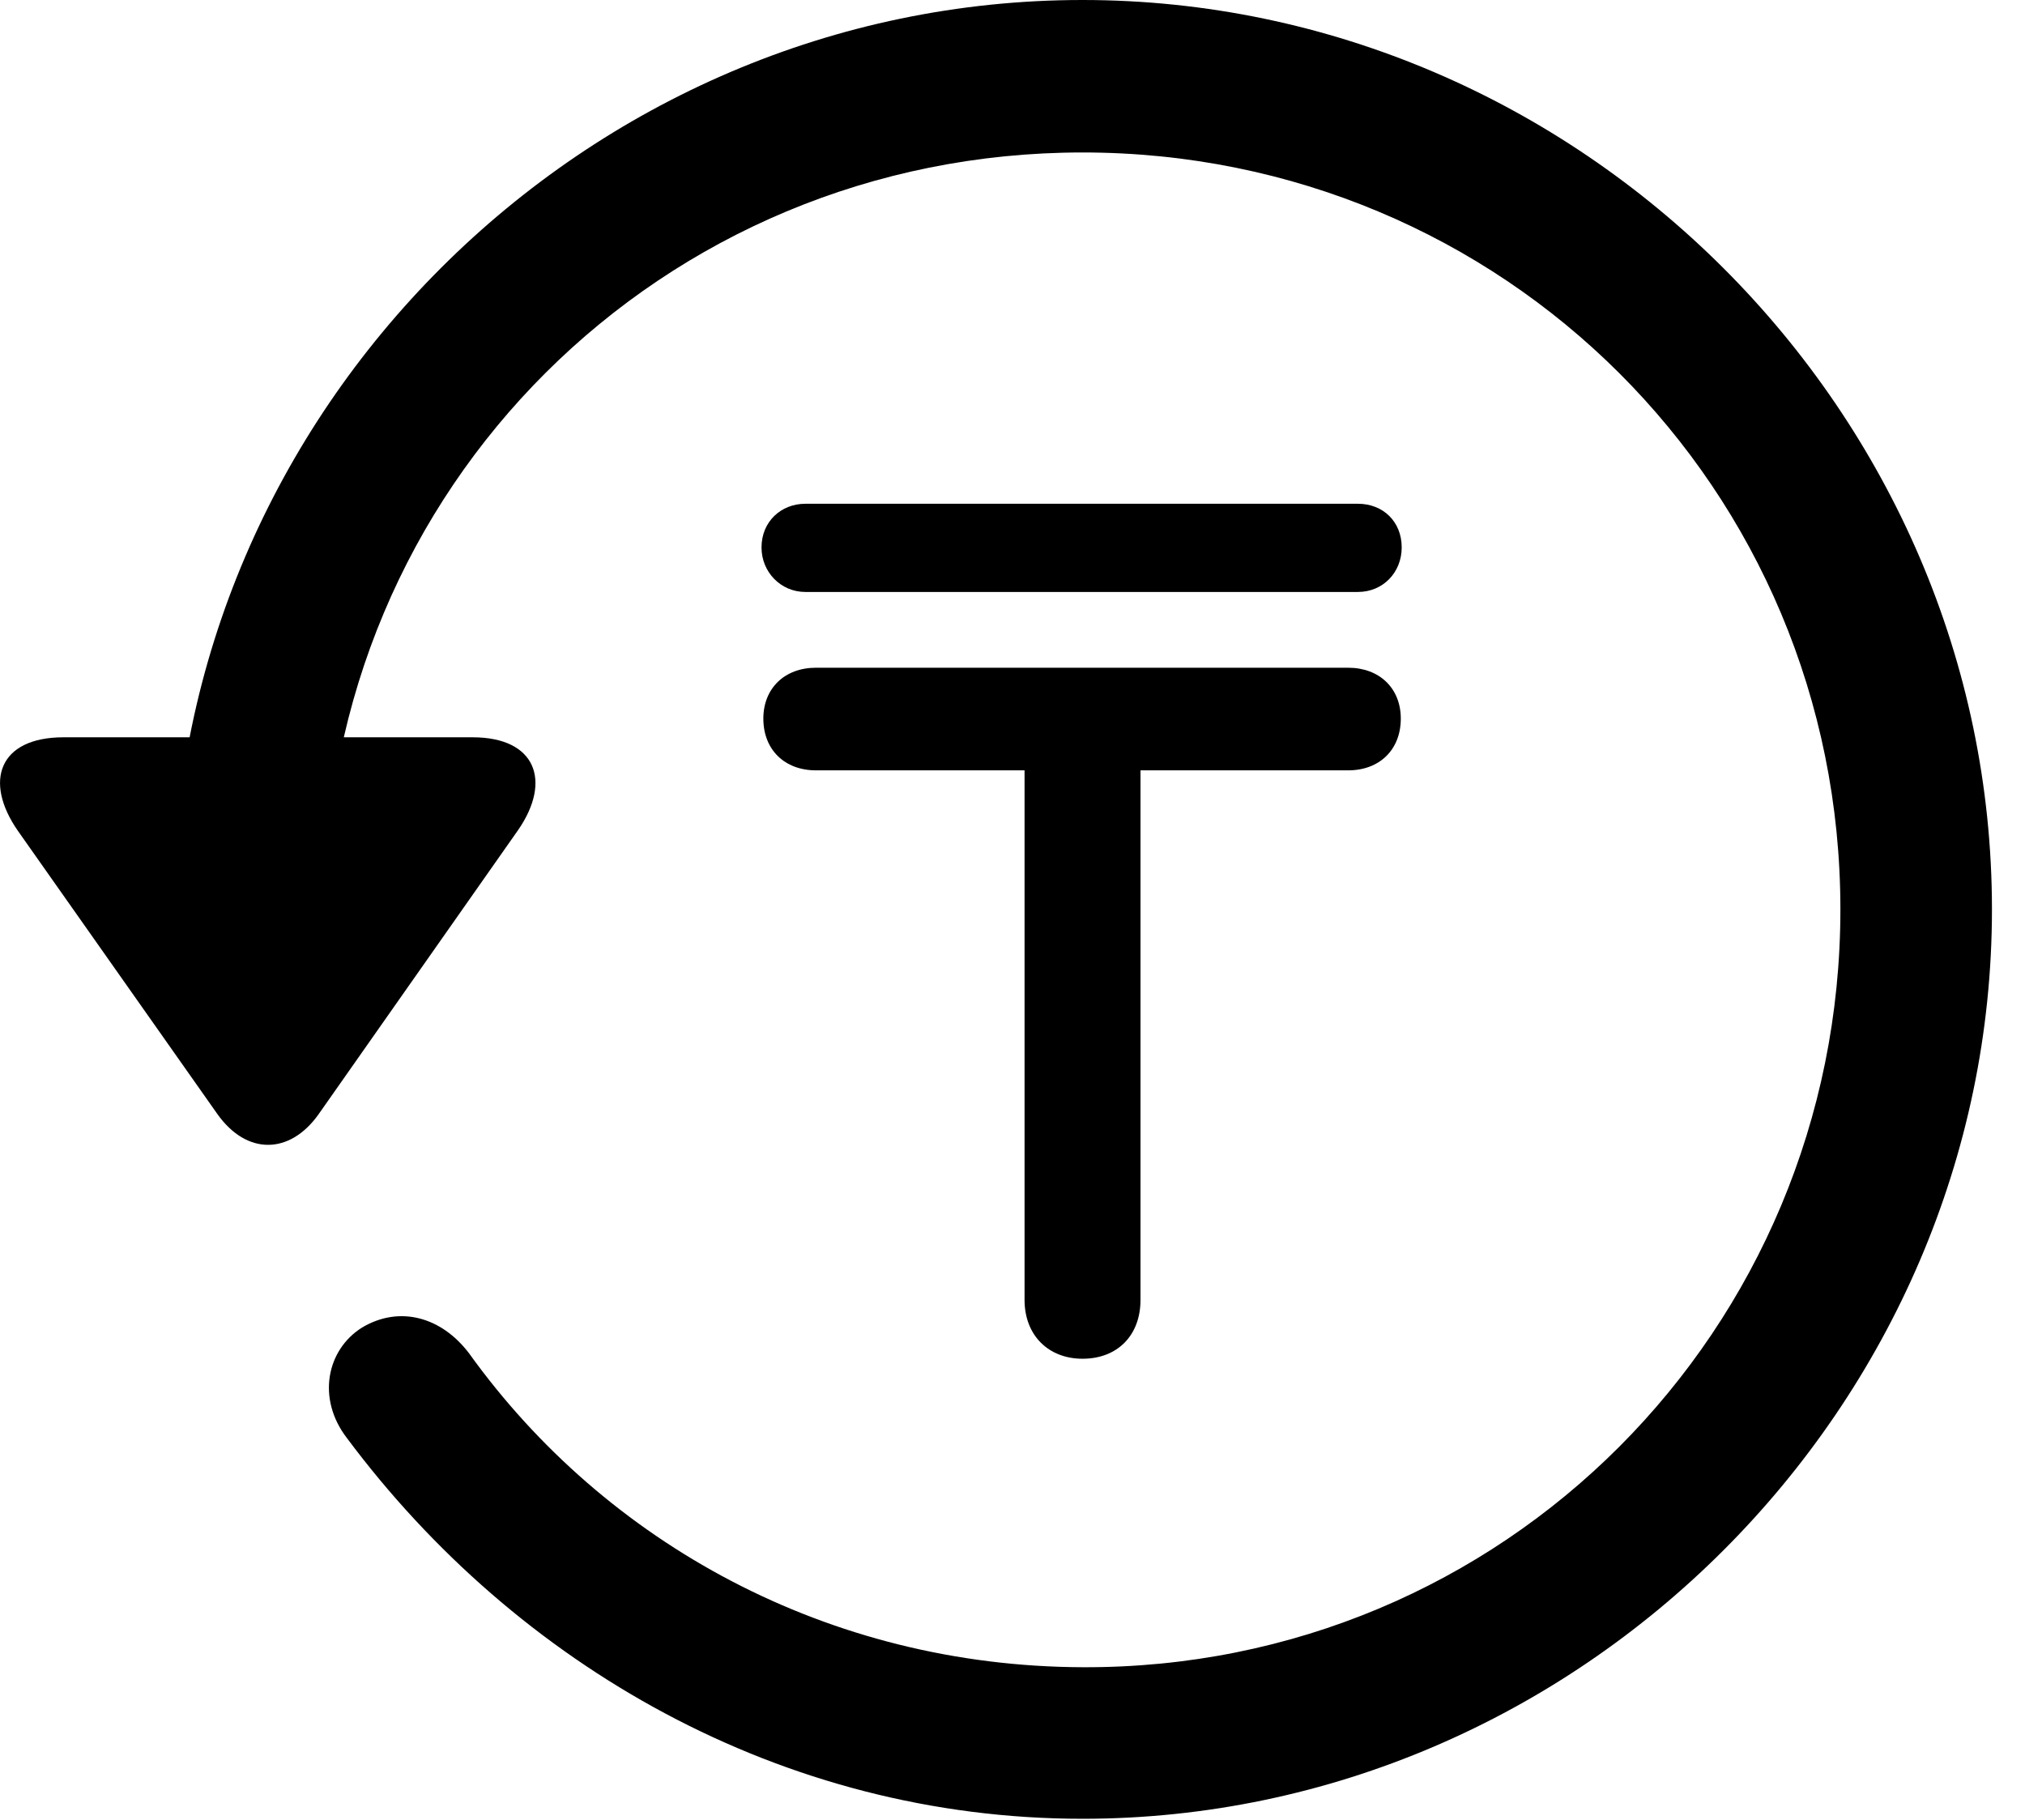 <svg version="1.1" xmlns="http://www.w3.org/2000/svg" xmlns:xlink="http://www.w3.org/1999/xlink" width="22.18" height="19.932" viewBox="0 0 22.18 19.932">
 <g>
  <rect height="19.932" opacity="0" width="22.18" x="0" y="0"/>
  <path d="M11.857 19.922C17.296 19.922 21.818 15.4 21.818 9.961C21.818 4.512 17.296 0 11.857 0C6.408 0 1.896 4.502 1.896 9.951L3.556 9.951C3.556 5.342 7.247 1.67 11.857 1.67C16.466 1.67 20.158 5.352 20.158 9.961C20.158 14.57 16.466 18.281 11.857 18.262C9.074 18.252 6.632 16.904 5.138 14.824C4.835 14.424 4.376 14.297 3.966 14.541C3.576 14.785 3.468 15.322 3.8 15.752C5.656 18.242 8.566 19.922 11.857 19.922ZM0.695 8.076C-0.008 8.076-0.184 8.555 0.197 9.102L2.384 12.207C2.706 12.656 3.175 12.646 3.488 12.207L5.675 9.092C6.046 8.555 5.87 8.076 5.177 8.076Z" fill="currentColor"/>
  <path d="M8.361 7.871C8.361 8.213 8.595 8.438 8.937 8.438L11.222 8.438L11.222 14.238C11.222 14.629 11.486 14.883 11.857 14.883C12.238 14.883 12.492 14.629 12.492 14.238L12.492 8.438L14.767 8.438C15.109 8.438 15.343 8.213 15.343 7.871C15.343 7.539 15.109 7.314 14.767 7.314L8.937 7.314C8.595 7.314 8.361 7.539 8.361 7.871ZM8.341 5.996C8.341 6.27 8.556 6.484 8.82 6.484L14.874 6.484C15.148 6.484 15.353 6.27 15.353 5.996C15.353 5.713 15.148 5.518 14.874 5.518L8.82 5.518C8.556 5.518 8.341 5.713 8.341 5.996Z" fill="currentColor"/>
 </g>
</svg>
